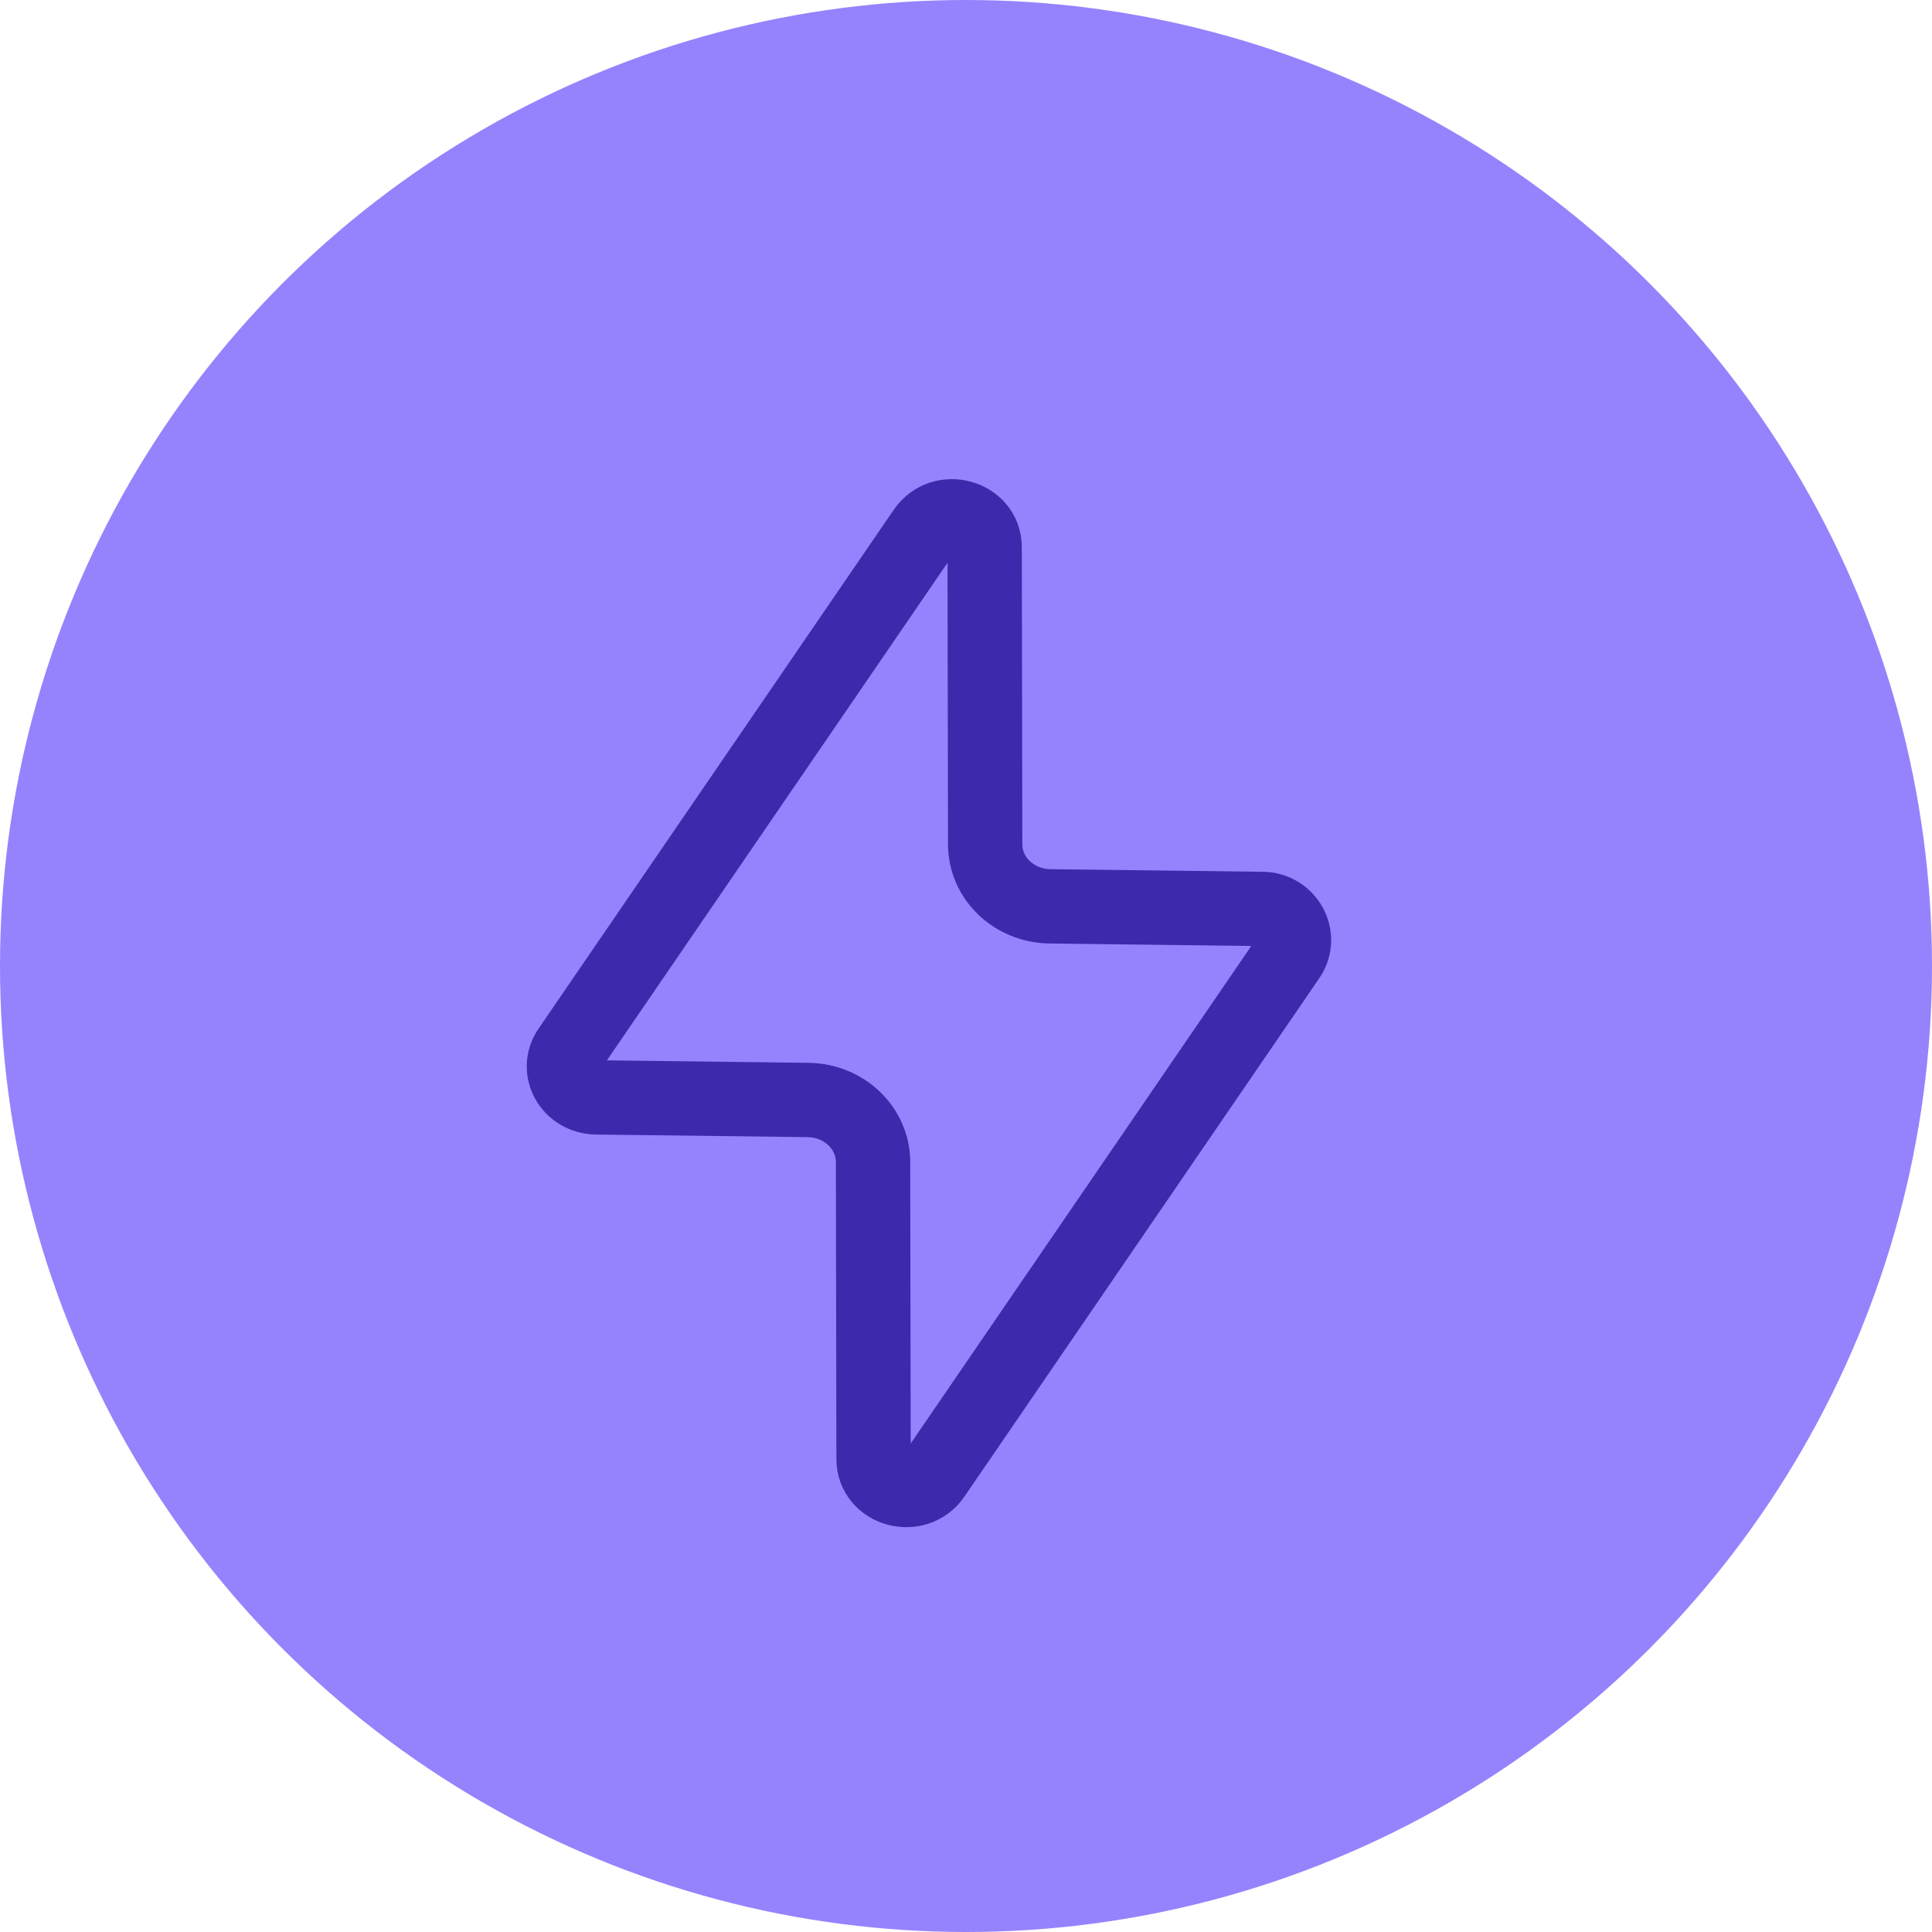 <svg width="26" height="26" viewBox="0 0 26 26" fill="none" xmlns="http://www.w3.org/2000/svg">
<circle cx="13" cy="13" r="13" fill="#9483FD"/>
<path d="M17.345 12.877L12.564 19.861C12.323 20.208 11.756 20.052 11.756 19.634L11.749 15.639C11.749 15.179 11.359 14.811 10.878 14.803L8.023 14.768C7.676 14.761 7.471 14.4 7.662 14.123L12.443 7.139C12.684 6.792 13.251 6.948 13.251 7.366L13.258 11.361C13.258 11.821 13.647 12.19 14.129 12.197L16.984 12.232C17.324 12.232 17.529 12.601 17.345 12.877Z" stroke="#3C29AB" stroke-linecap="round" stroke-linejoin="round"/>
</svg>

